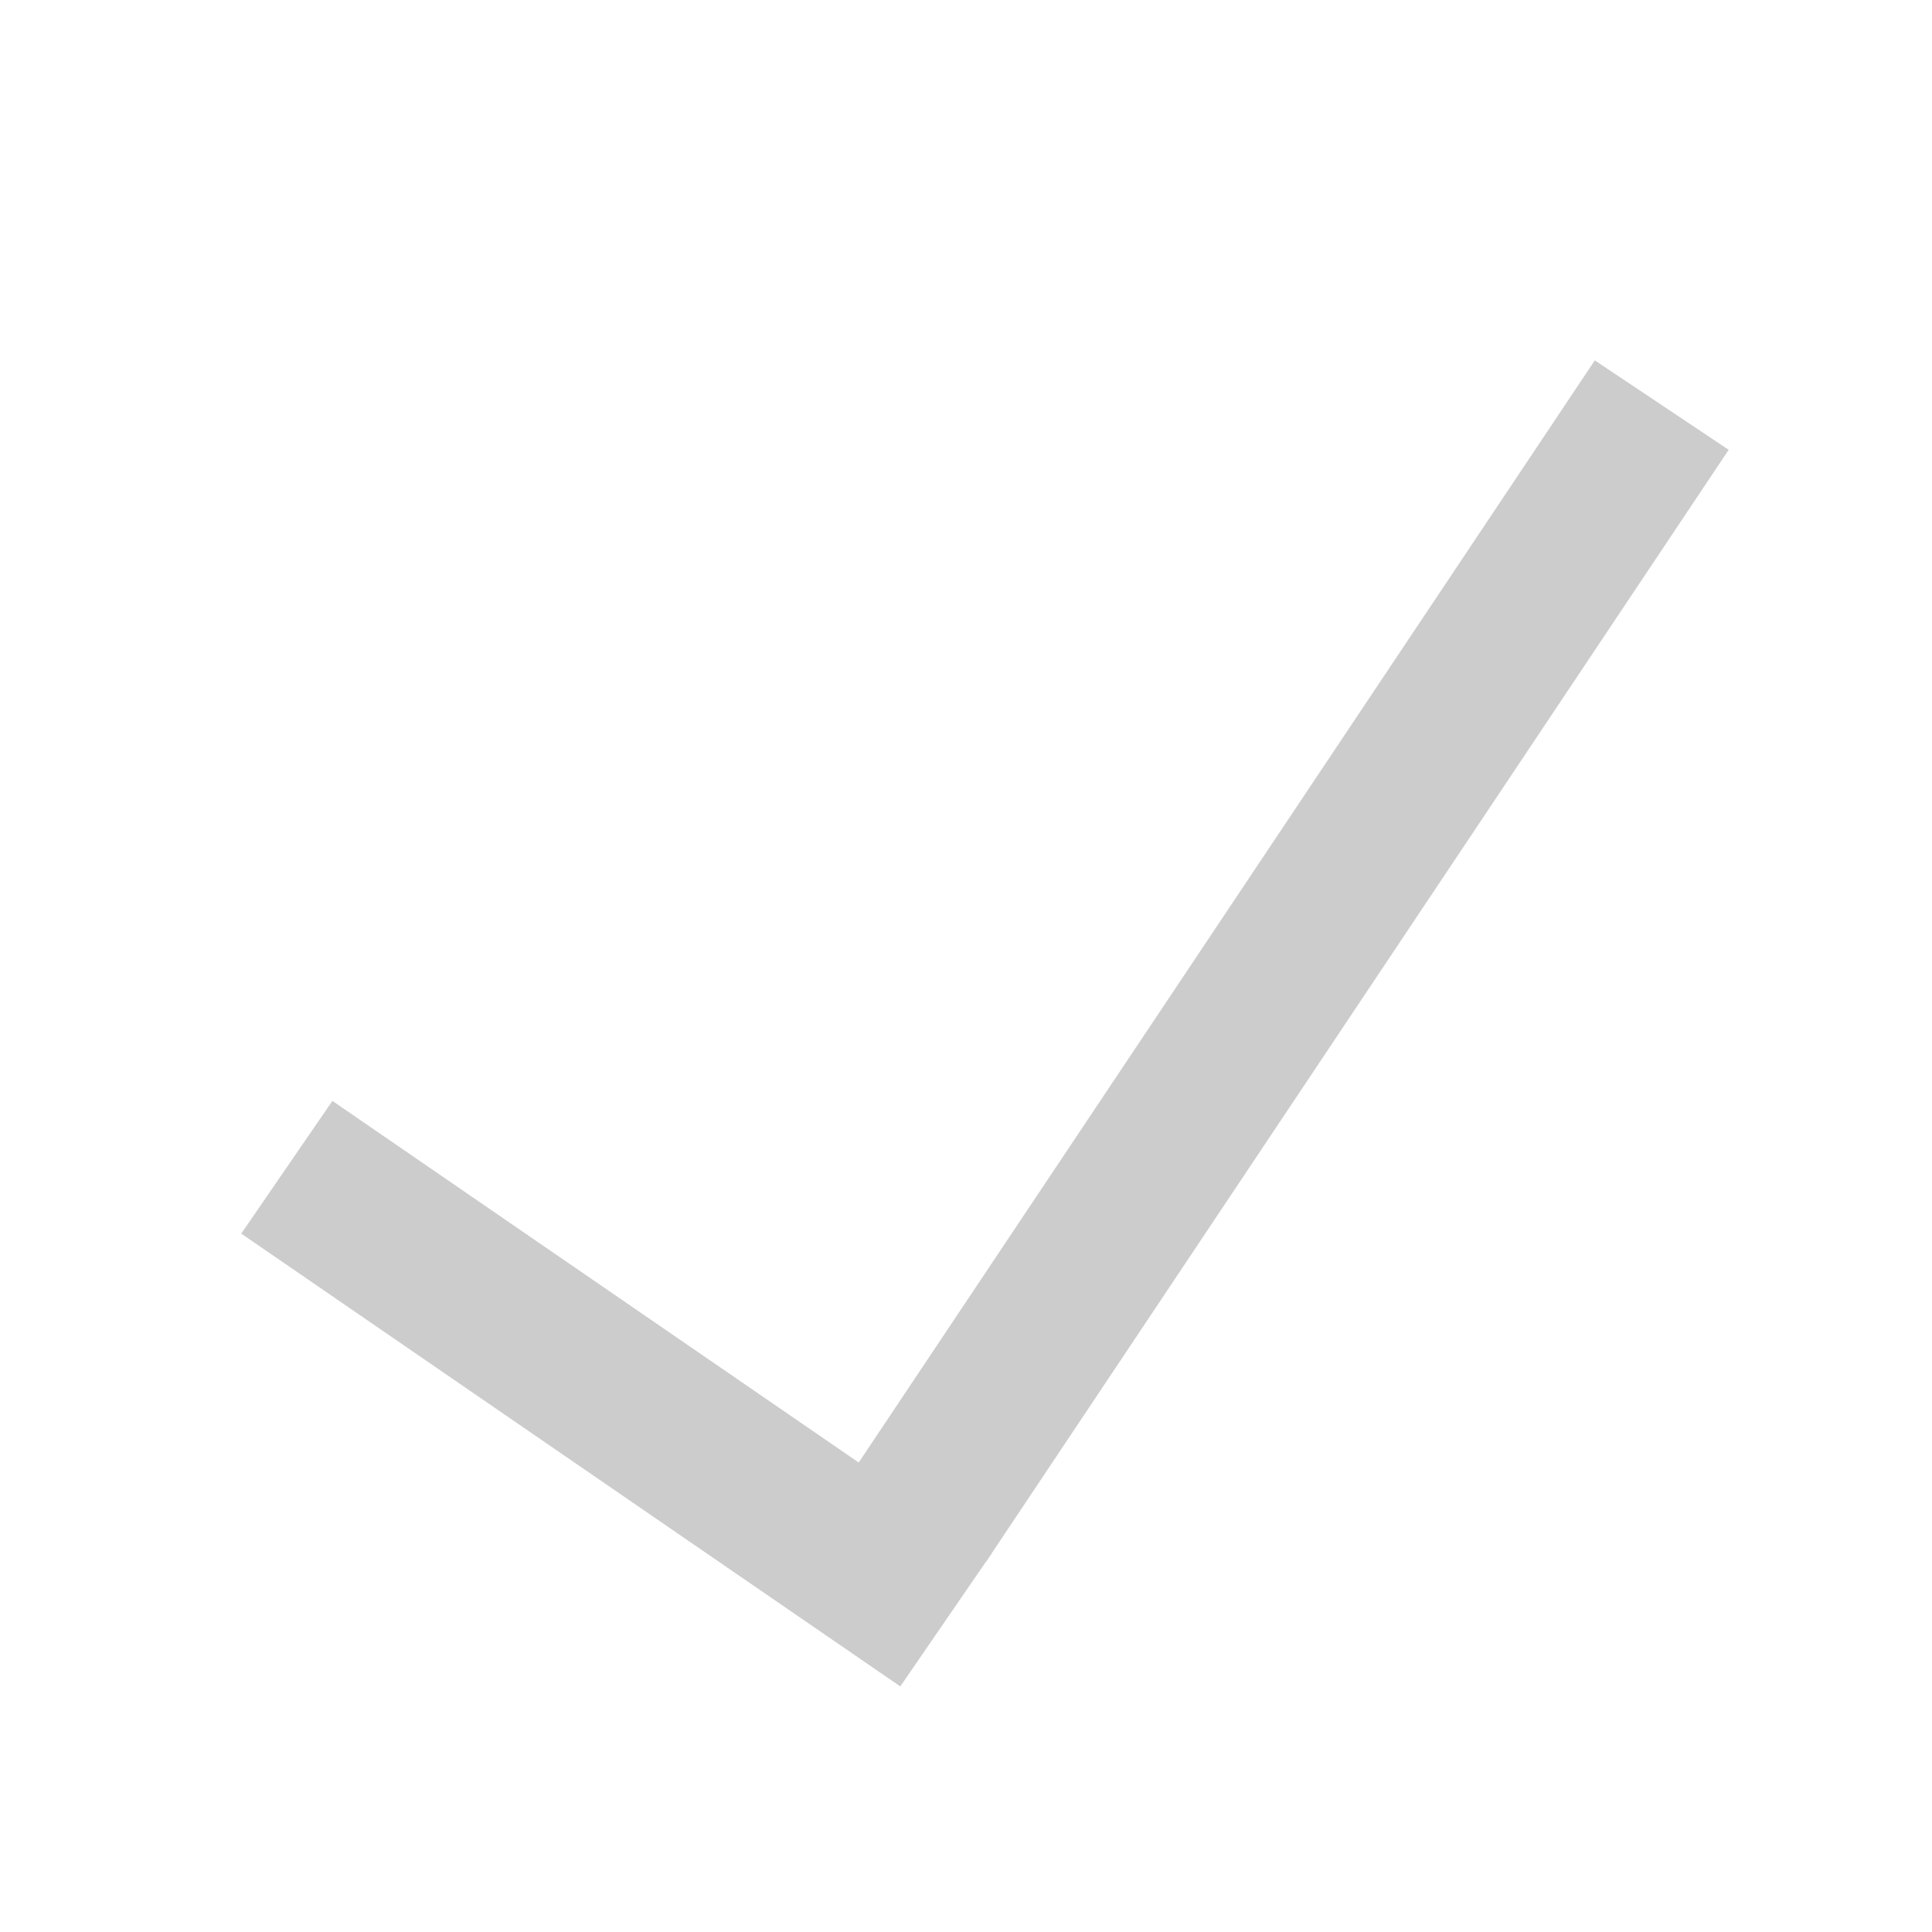 <svg viewBox="0 0 24 24" width="16" height="16" stroke="#CCCCCC" xmlns="http://www.w3.org/2000/svg">

 <g>
  <line stroke-width="2" y2="20.125" x2="11.75" y1="14.5" x1="3.563" fill="none"/>
  <line transform="rotate(-0.368, 16.031, 11.938)" stroke-width="2" y2="5.062" x2="20.687" y1="18.813" x1="11.375" fill="none"/>
 </g>
</svg>